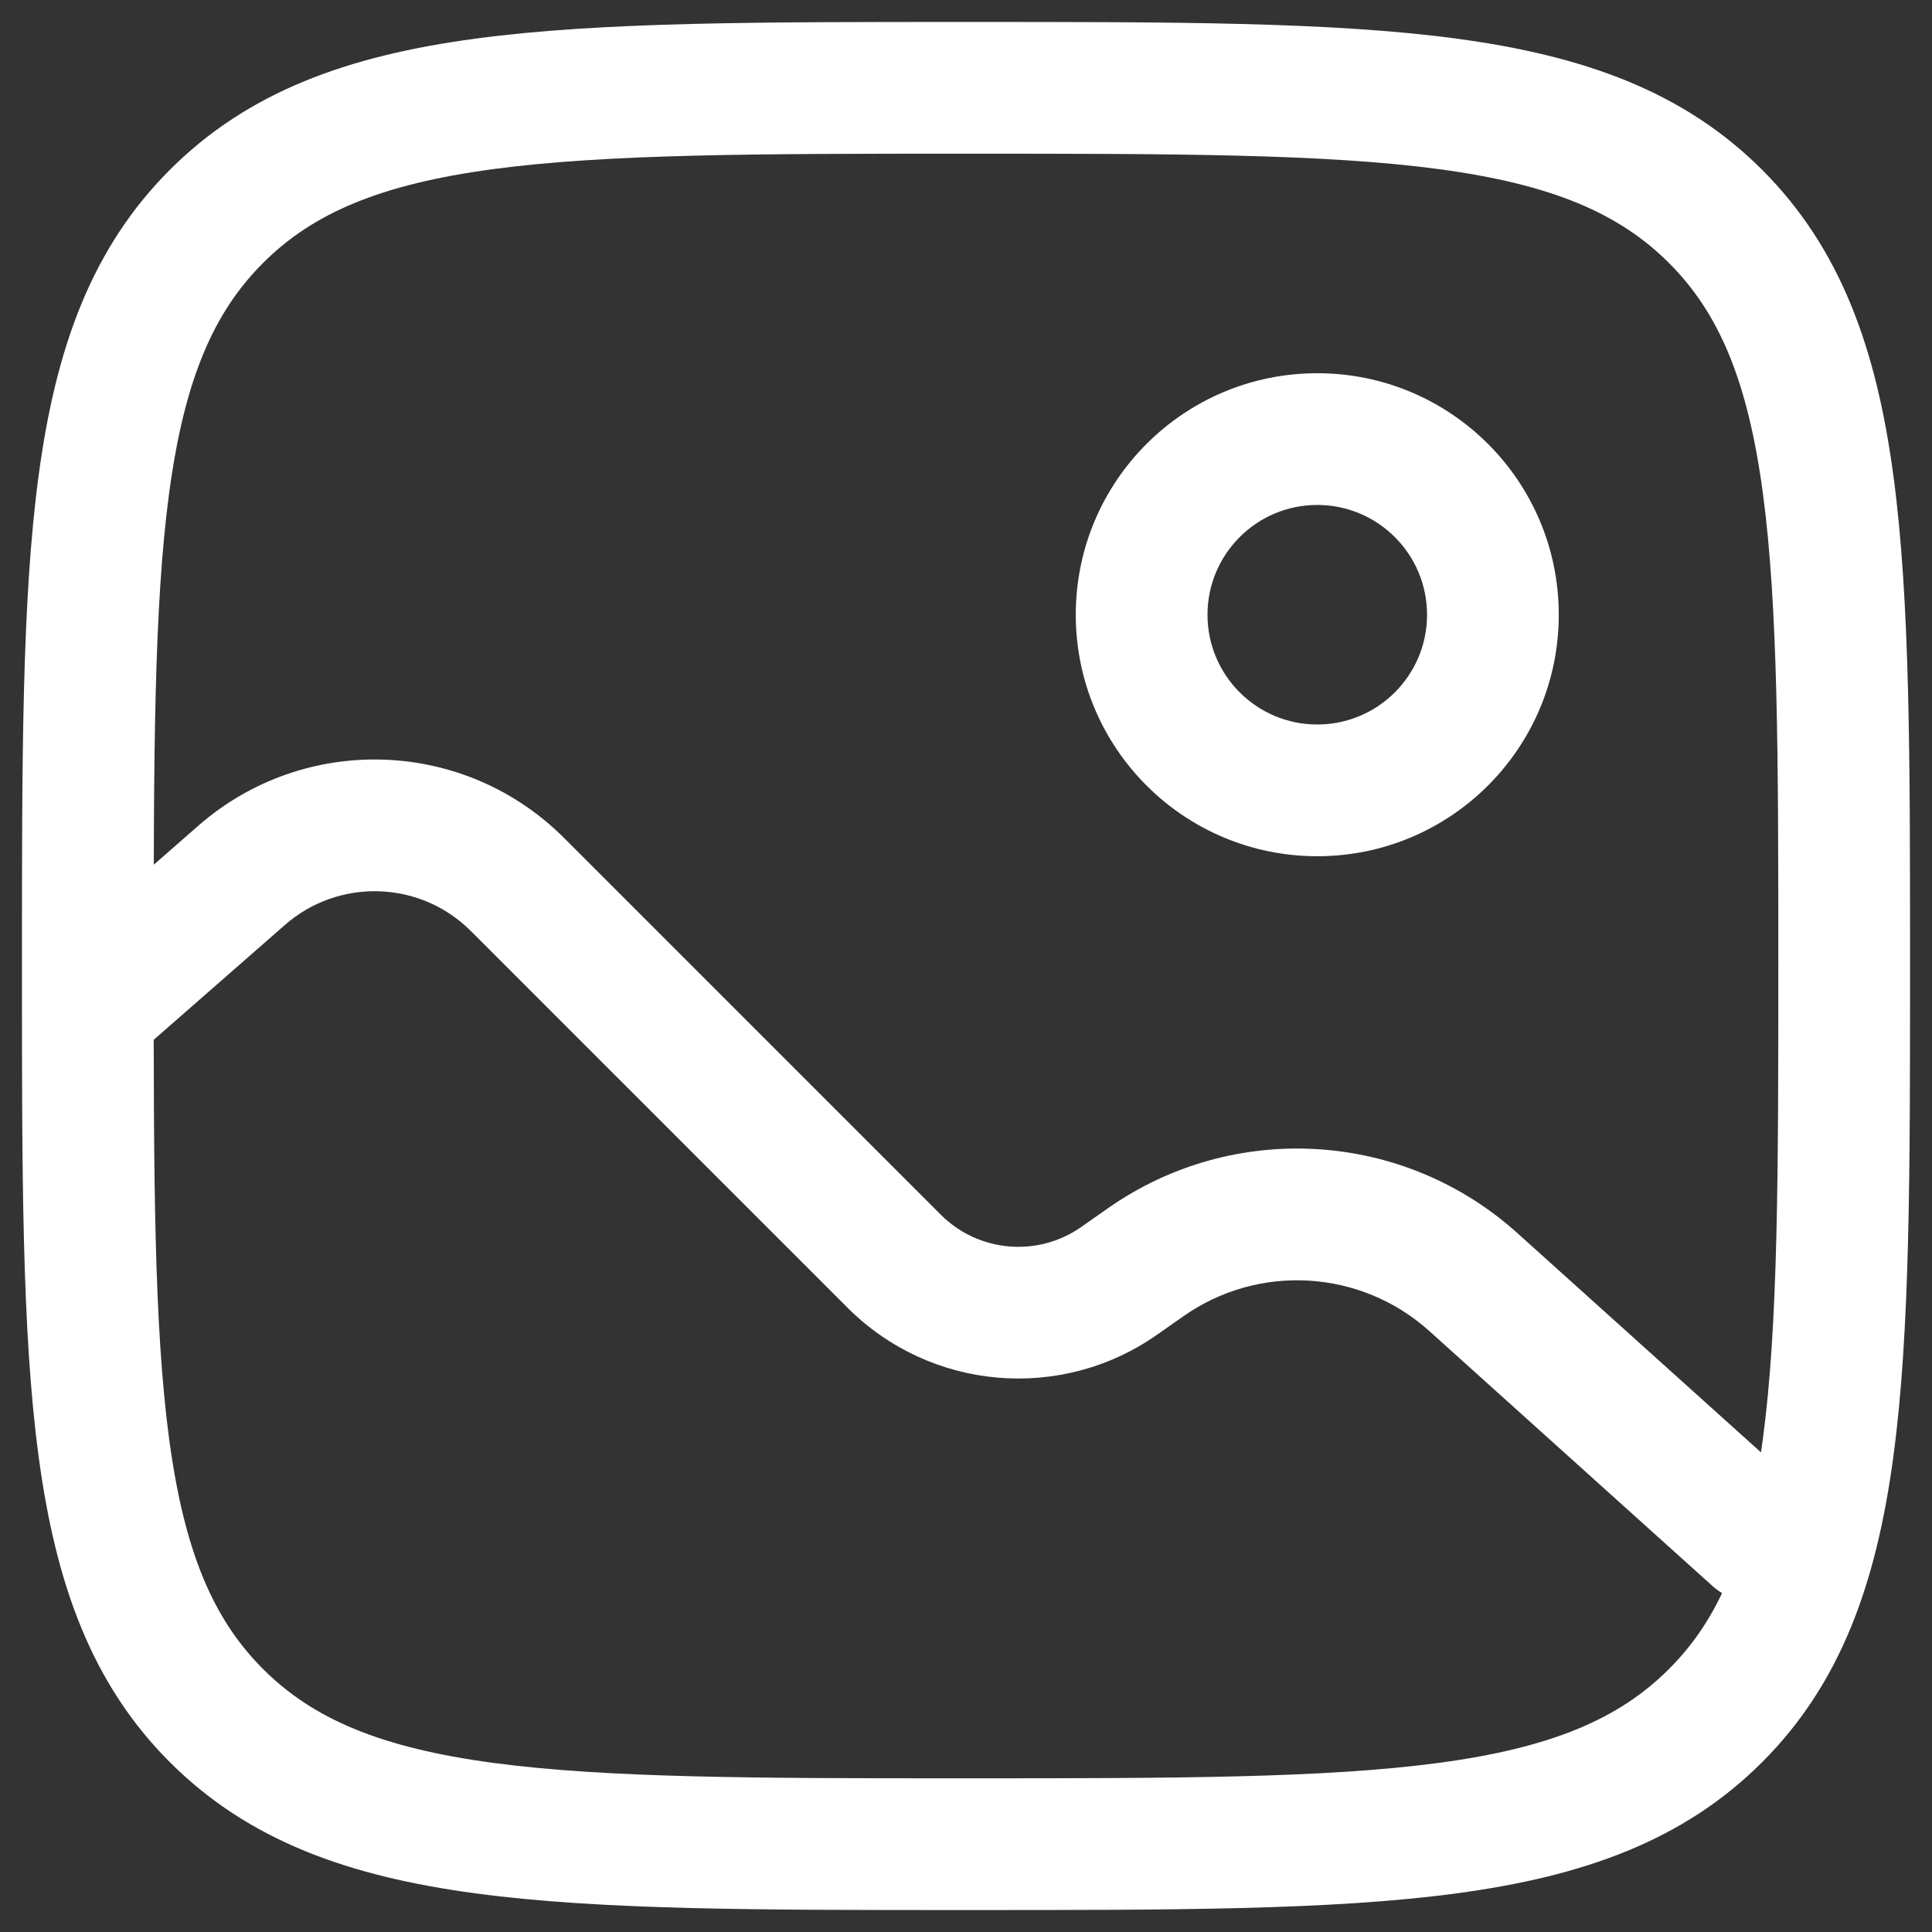 <svg width="22" height="22" viewBox="0 0 22 22" fill="none" xmlns="http://www.w3.org/2000/svg">
<rect x="0" y="0" width="22" height="22" fill="#333333" stroke="none"/>
<path d="M0.506 10.936C0.194 11.209 0.163 11.682 0.436 11.994C0.708 12.306 1.182 12.337 1.494 12.065L0.506 10.936ZM2.752 9.968L3.245 10.532L3.245 10.532L2.752 9.968ZM5.892 10.072L6.423 9.542L6.423 9.542L5.892 10.072ZM10.182 14.362L10.713 13.832L10.713 13.832L10.182 14.362ZM12.746 14.584L13.178 15.197L13.178 15.197L12.746 14.584ZM13.045 14.374L12.613 13.761L12.613 13.761L13.045 14.374ZM16.776 14.599L16.275 15.156L16.275 15.156L16.776 14.599ZM19.498 18.058C19.806 18.335 20.28 18.31 20.558 18.002C20.835 17.694 20.81 17.22 20.502 16.943L19.498 18.058ZM11 20.25C8.622 20.25 6.914 20.248 5.614 20.074C4.335 19.902 3.564 19.575 2.995 19.005L1.934 20.066C2.829 20.961 3.969 21.366 5.414 21.56C6.837 21.752 8.664 21.75 11 21.75V20.25ZM0.25 11C0.25 13.336 0.248 15.163 0.44 16.586C0.634 18.031 1.039 19.171 1.934 20.066L2.995 19.005C2.425 18.436 2.098 17.665 1.926 16.386C1.752 15.086 1.75 13.378 1.75 11H0.25ZM20.25 11C20.25 13.378 20.248 15.086 20.074 16.386C19.902 17.665 19.575 18.436 19.005 19.005L20.066 20.066C20.961 19.171 21.366 18.031 21.56 16.586C21.752 15.163 21.75 13.336 21.75 11H20.25ZM11 21.75C13.336 21.75 15.163 21.752 16.586 21.56C18.031 21.366 19.171 20.961 20.066 20.066L19.005 19.005C18.436 19.575 17.665 19.902 16.386 20.074C15.086 20.248 13.378 20.25 11 20.25V21.75ZM11 1.75C13.378 1.75 15.086 1.752 16.386 1.926C17.665 2.098 18.436 2.425 19.005 2.995L20.066 1.934C19.171 1.039 18.031 0.634 16.586 0.44C15.163 0.248 13.336 0.25 11 0.25V1.75ZM21.75 11C21.75 8.664 21.752 6.837 21.56 5.414C21.366 3.969 20.961 2.829 20.066 1.934L19.005 2.995C19.575 3.564 19.902 4.335 20.074 5.614C20.248 6.914 20.25 8.622 20.25 11H21.75ZM11 0.25C8.664 0.25 6.837 0.248 5.414 0.44C3.969 0.634 2.829 1.039 1.934 1.934L2.995 2.995C3.564 2.425 4.335 2.098 5.614 1.926C6.914 1.752 8.622 1.75 11 1.75V0.25ZM1.75 11C1.75 8.622 1.752 6.914 1.926 5.614C2.098 4.335 2.425 3.564 2.995 2.995L1.934 1.934C1.039 2.829 0.634 3.969 0.44 5.414C0.248 6.837 0.25 8.664 0.25 11H1.75ZM16.25 7C16.25 7.69 15.69 8.25 15 8.25V9.75C16.519 9.75 17.75 8.519 17.75 7H16.25ZM15 8.25C14.31 8.25 13.75 7.69 13.75 7H12.25C12.25 8.519 13.481 9.75 15 9.75V8.25ZM13.75 7C13.75 6.31 14.31 5.75 15 5.75V4.25C13.481 4.25 12.25 5.481 12.25 7H13.75ZM15 5.75C15.69 5.75 16.25 6.31 16.25 7H17.75C17.75 5.481 16.519 4.25 15 4.25V5.75ZM1.494 12.065L3.245 10.532L2.258 9.403L0.506 10.936L1.494 12.065ZM5.362 10.602L9.652 14.892L10.713 13.832L6.423 9.542L5.362 10.602ZM13.178 15.197L13.476 14.988L12.613 13.761L12.315 13.97L13.178 15.197ZM16.275 15.156L19.498 18.058L20.502 16.943L17.278 14.041L16.275 15.156ZM13.476 14.988C14.334 14.385 15.495 14.455 16.275 15.156L17.278 14.041C15.979 12.872 14.044 12.755 12.613 13.761L13.476 14.988ZM9.652 14.892C10.597 15.837 12.084 15.966 13.178 15.197L12.315 13.97C11.818 14.32 11.142 14.261 10.713 13.832L9.652 14.892ZM3.245 10.532C3.86 9.995 4.785 10.025 5.362 10.602L6.423 9.542C5.287 8.406 3.466 8.346 2.258 9.403L3.245 10.532Z" fill="white"/>
</svg>
